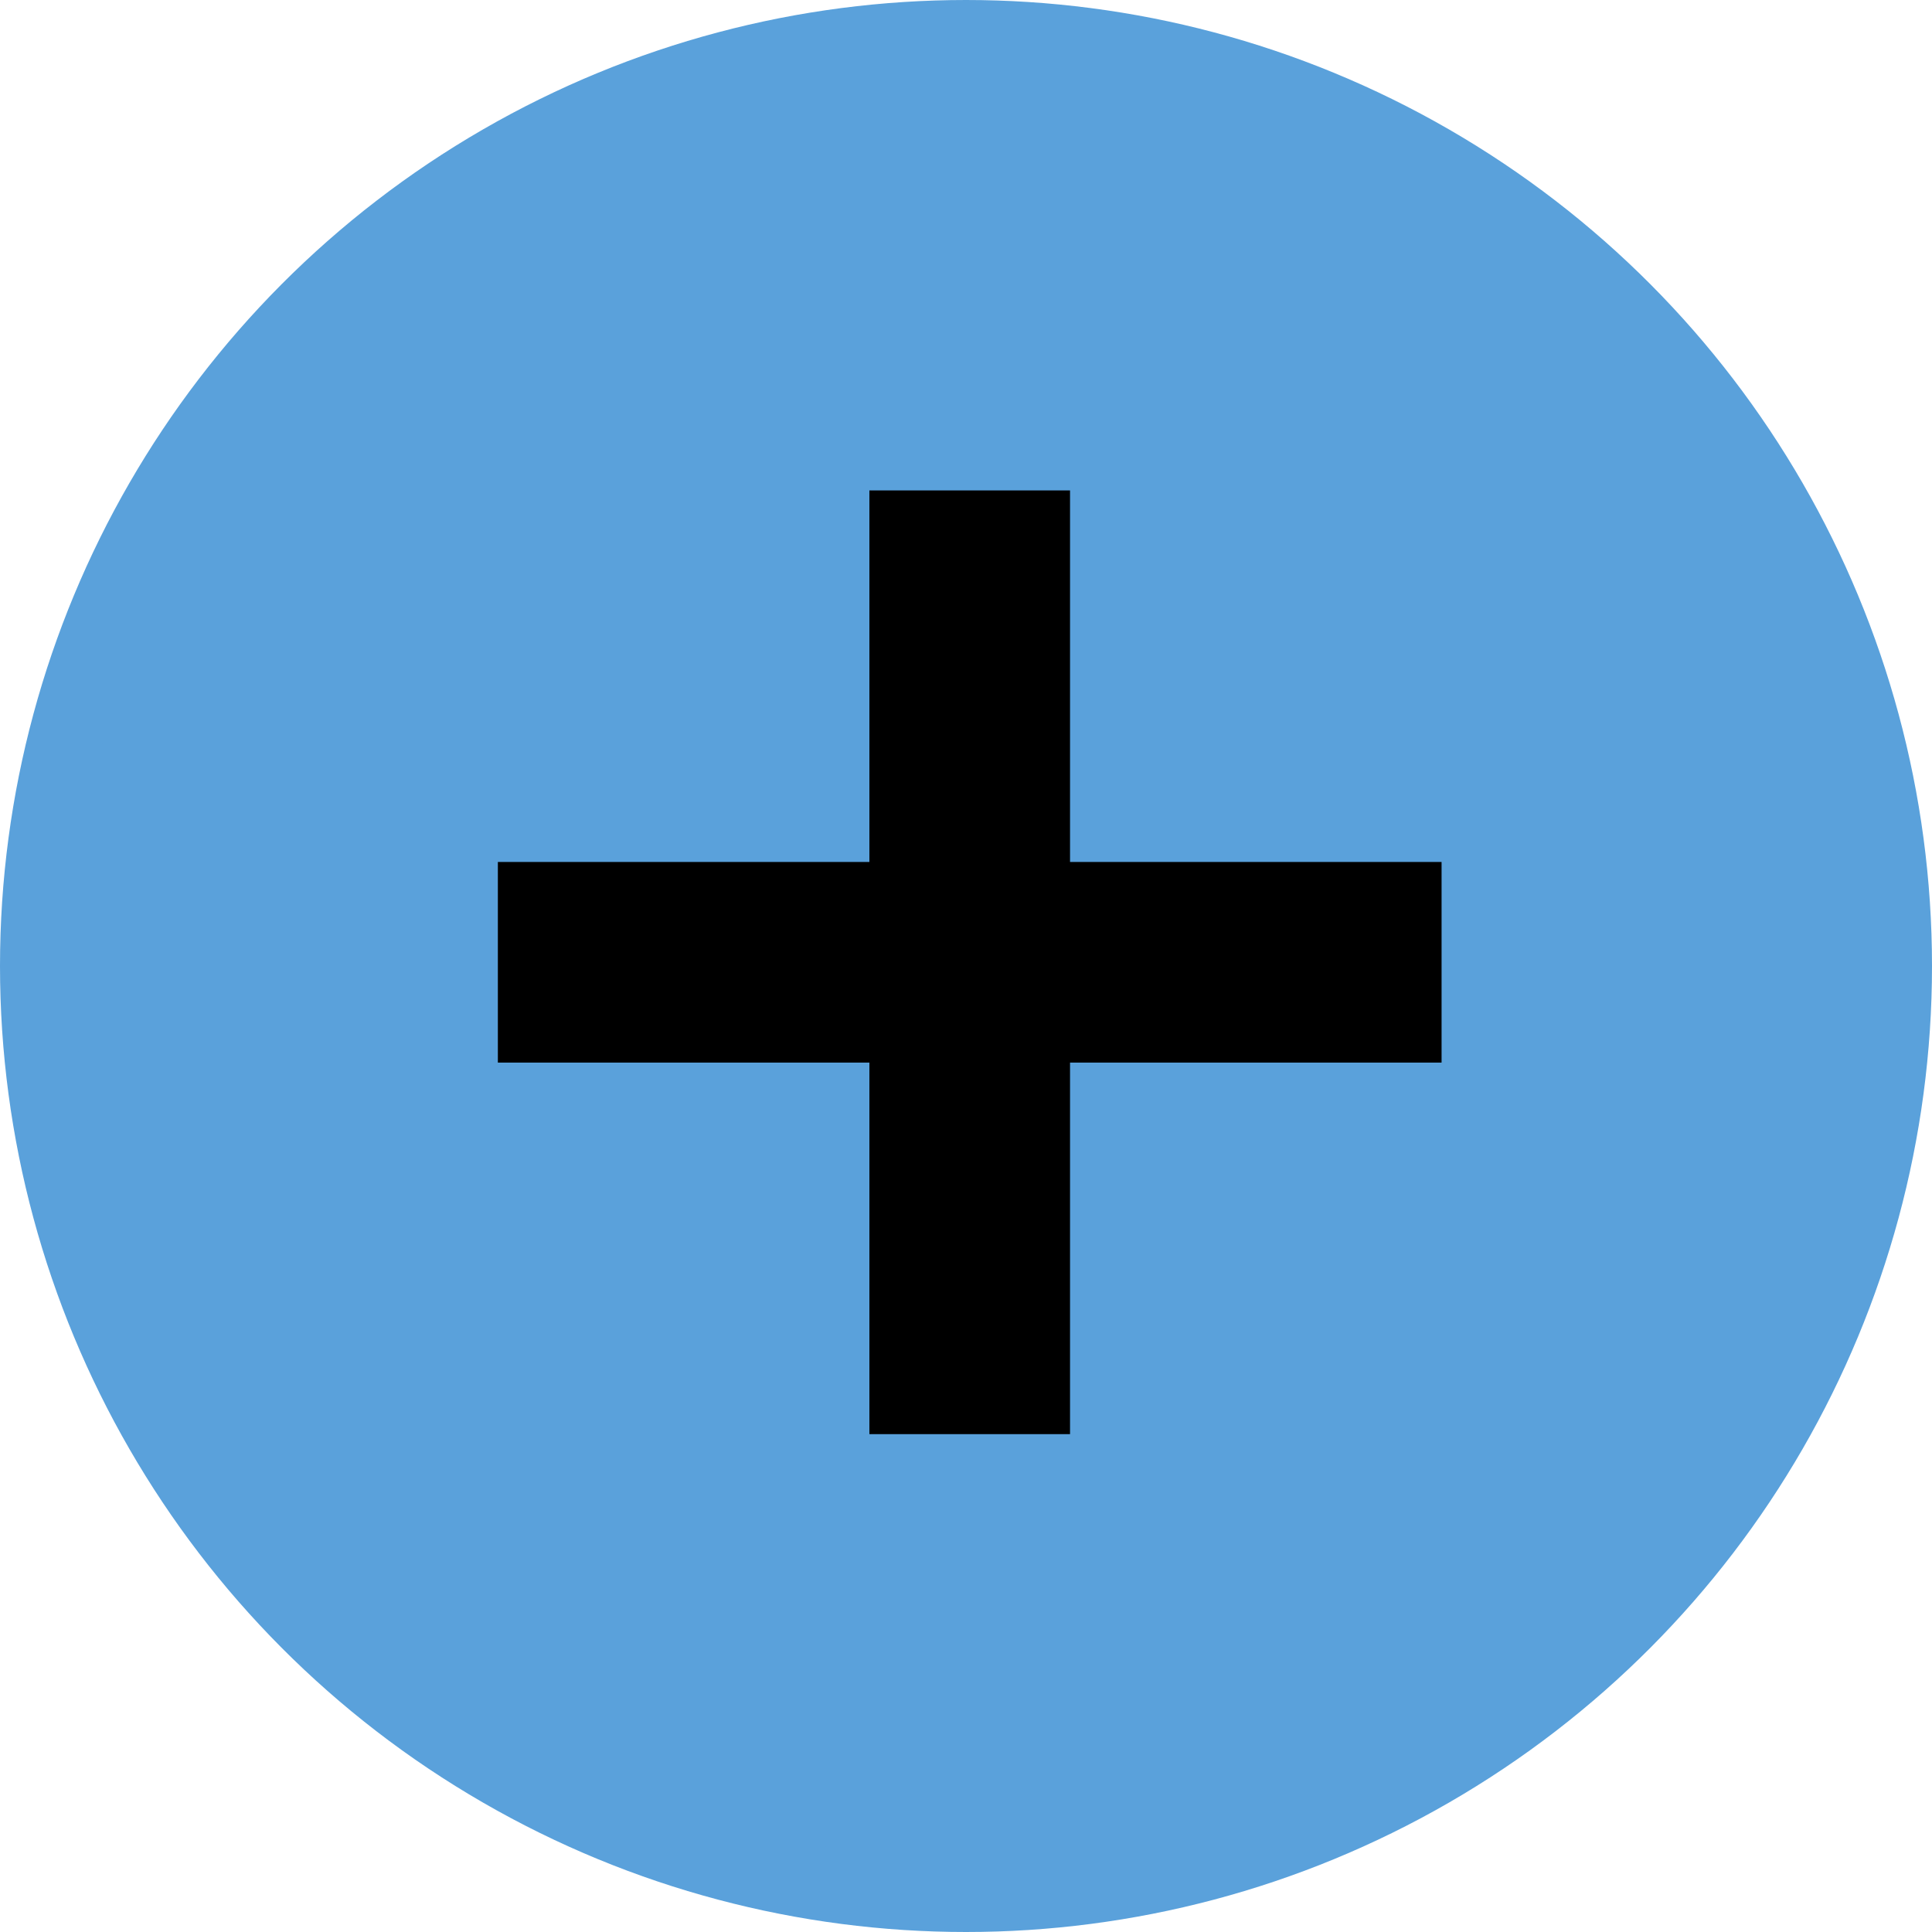 <?xml version="1.0" encoding="utf-8"?>
<!-- Generator: Adobe Illustrator 26.5.0, SVG Export Plug-In . SVG Version: 6.00 Build 0)  -->
<svg version="1.1" id="Layer_1" xmlns="http://www.w3.org/2000/svg" xmlns:xlink="http://www.w3.org/1999/xlink" x="0px" y="0px"
	 viewBox="0 0 26 26" style="enable-background:new 0 0 26 26;" xml:space="preserve">
<style type="text/css">
	.st0{fill:#5AA1DB;stroke:#5AA1DB;stroke-miterlimit:10;}
</style>
<g>
	<circle class="st0" cx="13" cy="13" r="12.5"/>
	<g>
		<path d="M14.4,11.6h5v2.7h-5v5h-2.7v-5h-5v-2.7h5v-5h2.7V11.6z"/>
	</g>
</g>
<g>
</g>
<g>
</g>
<g>
</g>
<g>
</g>
<g>
</g>
<g>
</g>
</svg>
